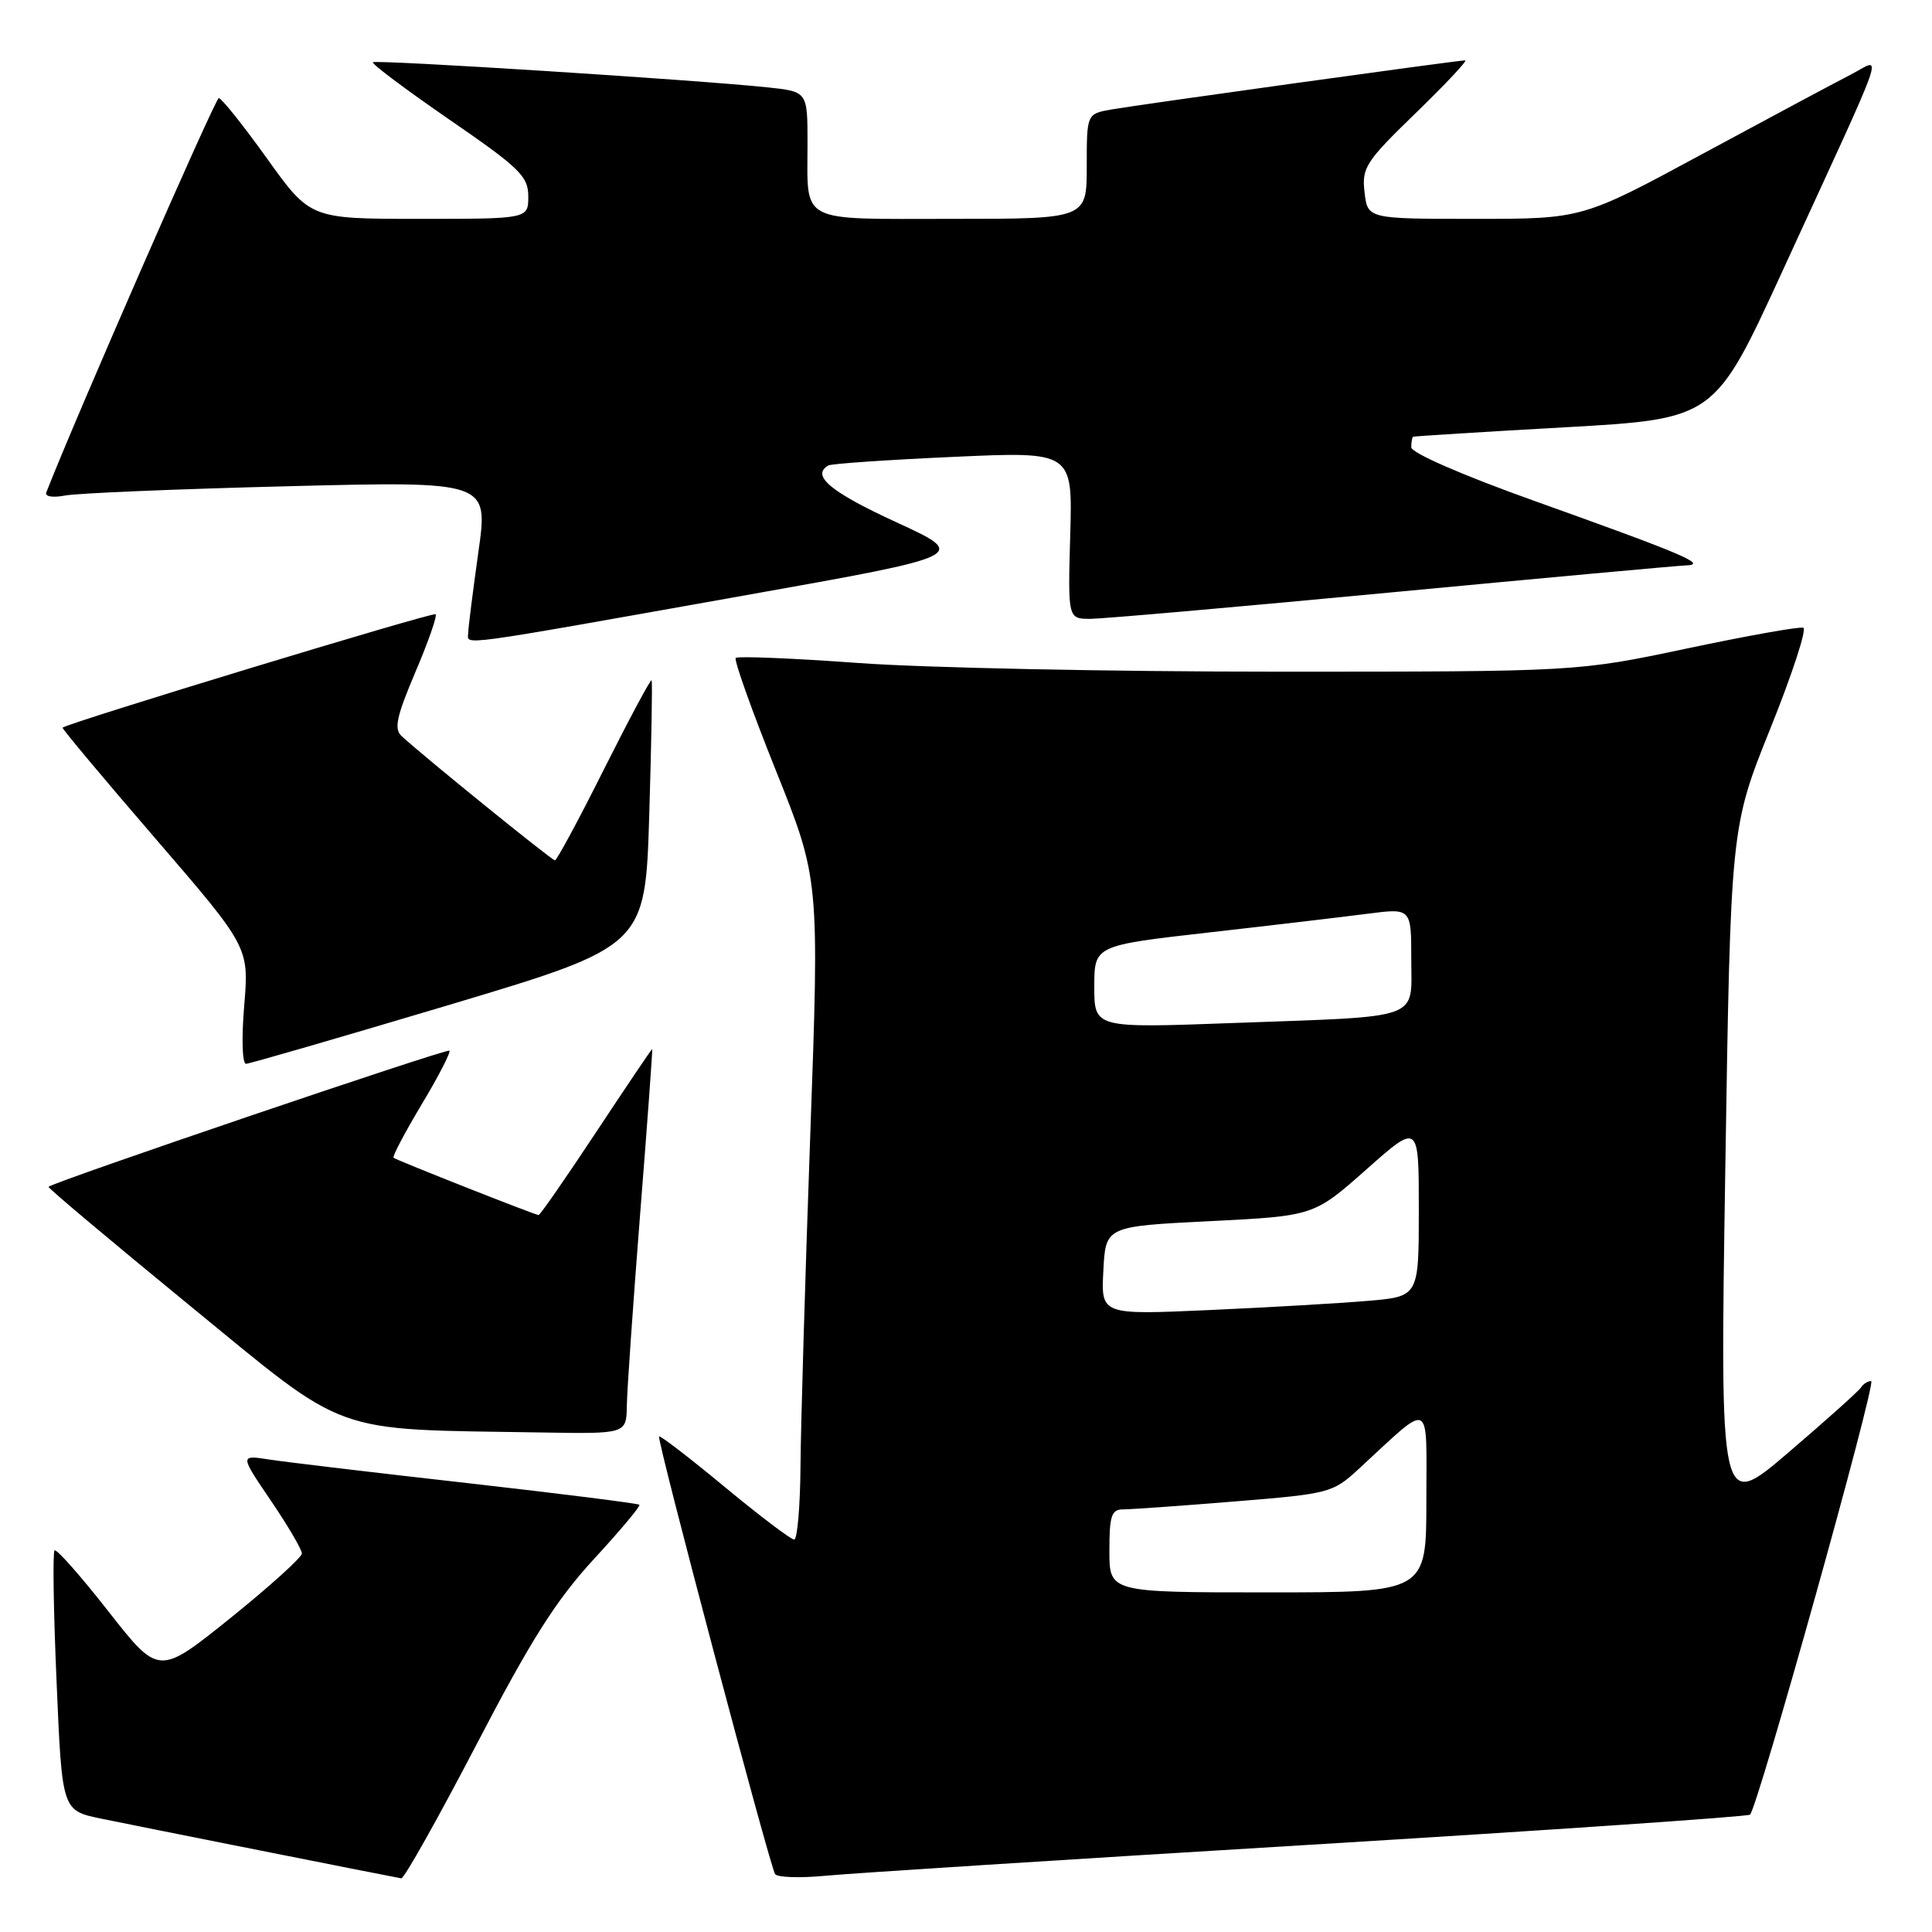 <?xml version="1.0" encoding="UTF-8" standalone="no"?>
<!DOCTYPE svg PUBLIC "-//W3C//DTD SVG 1.1//EN" "http://www.w3.org/Graphics/SVG/1.1/DTD/svg11.dtd" >
<svg xmlns="http://www.w3.org/2000/svg" xmlns:xlink="http://www.w3.org/1999/xlink" version="1.1" viewBox="0 0 256 256">
 <g >
 <path fill="currentColor"
d=" M 63.09 231.25 C 70.36 217.27 73.68 212.04 78.68 206.60 C 82.18 202.81 84.90 199.56 84.72 199.39 C 84.54 199.21 74.30 197.92 61.95 196.52 C 49.60 195.13 37.76 193.72 35.64 193.39 C 31.78 192.79 31.78 192.79 35.89 198.84 C 38.15 202.17 40.00 205.32 40.00 205.84 C 40.00 206.36 35.73 210.21 30.52 214.41 C 21.04 222.03 21.04 222.03 14.36 213.51 C 10.69 208.82 7.48 205.19 7.23 205.44 C 6.97 205.69 7.09 213.55 7.50 222.90 C 8.22 239.90 8.22 239.90 13.36 240.97 C 18.38 242.01 51.84 248.66 53.17 248.89 C 53.54 248.95 58.00 241.01 63.09 231.25 Z  M 173.45 244.45 C 205.32 242.51 231.62 240.71 231.89 240.45 C 232.95 239.38 248.70 183.00 247.94 183.00 C 247.49 183.00 246.88 183.38 246.60 183.84 C 246.31 184.30 241.99 188.18 236.99 192.45 C 227.90 200.23 227.90 200.23 228.61 154.93 C 229.32 109.63 229.32 109.63 234.57 96.56 C 237.46 89.38 239.43 83.36 238.95 83.18 C 238.46 83.00 231.52 84.24 223.52 85.93 C 208.98 89.00 208.98 89.00 169.24 89.00 C 147.38 89.00 122.40 88.49 113.73 87.85 C 105.06 87.22 97.75 86.92 97.49 87.18 C 97.23 87.44 99.62 94.14 102.80 102.08 C 108.58 116.50 108.58 116.50 107.36 150.50 C 106.69 169.20 106.11 188.89 106.07 194.25 C 106.03 199.61 105.65 204.00 105.23 204.00 C 104.80 204.00 100.66 200.86 96.03 197.03 C 91.40 193.19 87.48 190.18 87.33 190.34 C 86.99 190.67 101.96 247.11 102.70 248.32 C 102.98 248.77 105.97 248.87 109.35 248.55 C 112.73 248.22 141.58 246.38 173.45 244.45 Z  M 83.06 186.25 C 83.09 184.19 83.89 172.71 84.83 160.75 C 85.78 148.79 86.49 139.00 86.42 139.00 C 86.34 139.00 83.00 143.95 79.00 150.00 C 75.00 156.05 71.57 161.00 71.37 161.00 C 70.92 161.00 52.62 153.77 52.15 153.41 C 51.96 153.26 53.63 150.09 55.86 146.36 C 58.10 142.64 59.75 139.42 59.55 139.22 C 59.23 138.89 6.98 156.64 6.43 157.26 C 6.31 157.39 14.74 164.47 25.15 173.00 C 46.43 190.42 43.46 189.35 71.75 189.81 C 83.00 190.00 83.00 190.00 83.06 186.25 Z  M 59.50 133.16 C 85.50 125.38 85.50 125.38 86.03 107.94 C 86.32 98.35 86.46 90.34 86.34 90.14 C 86.22 89.95 83.39 95.24 80.05 101.89 C 76.72 108.55 73.78 114.00 73.53 114.00 C 73.12 114.00 56.31 100.38 53.22 97.54 C 52.18 96.59 52.54 94.95 55.03 89.08 C 56.74 85.08 57.95 81.61 57.72 81.39 C 57.40 81.06 9.12 95.74 8.29 96.42 C 8.17 96.51 13.68 103.10 20.54 111.05 C 33.00 125.50 33.00 125.50 32.36 133.25 C 31.99 137.62 32.10 140.98 32.61 140.96 C 33.10 140.94 45.20 137.43 59.50 133.16 Z  M 98.93 78.85 C 128.36 73.61 128.36 73.61 118.68 69.16 C 110.04 65.18 107.45 63.02 109.75 61.68 C 110.16 61.44 117.62 60.93 126.31 60.54 C 142.13 59.82 142.13 59.82 141.81 70.91 C 141.50 82.00 141.50 82.00 144.50 82.00 C 146.15 81.99 164.11 80.42 184.41 78.49 C 204.70 76.57 222.25 74.96 223.41 74.92 C 226.31 74.81 223.19 73.48 203.25 66.35 C 193.81 62.98 187.00 60.01 187.00 59.27 C 187.00 58.57 187.11 57.94 187.25 57.87 C 187.39 57.80 196.43 57.23 207.35 56.62 C 227.19 55.50 227.19 55.50 236.15 36.00 C 250.57 4.59 249.49 7.71 245.19 9.91 C 243.16 10.95 234.34 15.67 225.58 20.40 C 209.67 29.00 209.67 29.00 195.44 29.00 C 181.22 29.00 181.22 29.00 180.81 25.48 C 180.43 22.22 180.94 21.43 187.59 14.98 C 191.55 11.14 194.50 8.00 194.14 8.00 C 193.13 8.00 150.88 13.87 147.25 14.51 C 144.00 15.09 144.00 15.09 144.00 22.05 C 144.00 29.00 144.00 29.00 126.11 29.00 C 105.60 29.00 107.00 29.74 107.00 18.99 C 107.00 12.14 107.00 12.14 101.75 11.58 C 92.40 10.59 49.79 7.88 49.41 8.25 C 49.21 8.45 53.76 11.86 59.52 15.83 C 68.87 22.26 70.00 23.36 70.00 26.02 C 70.00 29.00 70.00 29.00 55.55 29.00 C 41.11 29.00 41.11 29.00 35.38 21.00 C 32.23 16.60 29.35 13.00 28.99 13.00 C 28.52 13.00 9.95 55.45 6.13 65.26 C 5.92 65.80 7.01 65.97 8.63 65.66 C 10.21 65.35 23.47 64.80 38.11 64.43 C 64.72 63.76 64.72 63.76 63.39 73.13 C 62.67 78.28 62.05 83.12 62.04 83.88 C 61.99 85.52 59.72 85.83 98.93 78.85 Z  M 147.00 205.50 C 147.00 200.81 147.27 200.00 148.85 200.00 C 149.87 200.00 156.51 199.53 163.60 198.95 C 176.12 197.94 176.60 197.81 180.00 194.68 C 189.87 185.58 189.00 185.18 189.00 198.83 C 189.00 211.00 189.00 211.00 168.00 211.00 C 147.00 211.00 147.00 211.00 147.00 205.50 Z  M 146.20 168.37 C 146.50 162.50 146.50 162.50 160.30 161.81 C 174.09 161.12 174.09 161.12 181.05 154.96 C 188.00 148.79 188.00 148.79 188.00 160.30 C 188.00 171.80 188.00 171.80 181.25 172.37 C 177.54 172.69 168.06 173.24 160.20 173.59 C 145.89 174.23 145.89 174.23 146.20 168.37 Z  M 145.00 130.75 C 145.00 125.28 145.00 125.28 160.25 123.55 C 168.64 122.60 178.09 121.48 181.25 121.07 C 187.00 120.33 187.00 120.33 187.00 127.09 C 187.00 135.27 188.79 134.63 163.25 135.56 C 145.00 136.23 145.00 136.23 145.00 130.75 Z "/>
</g>
</svg>